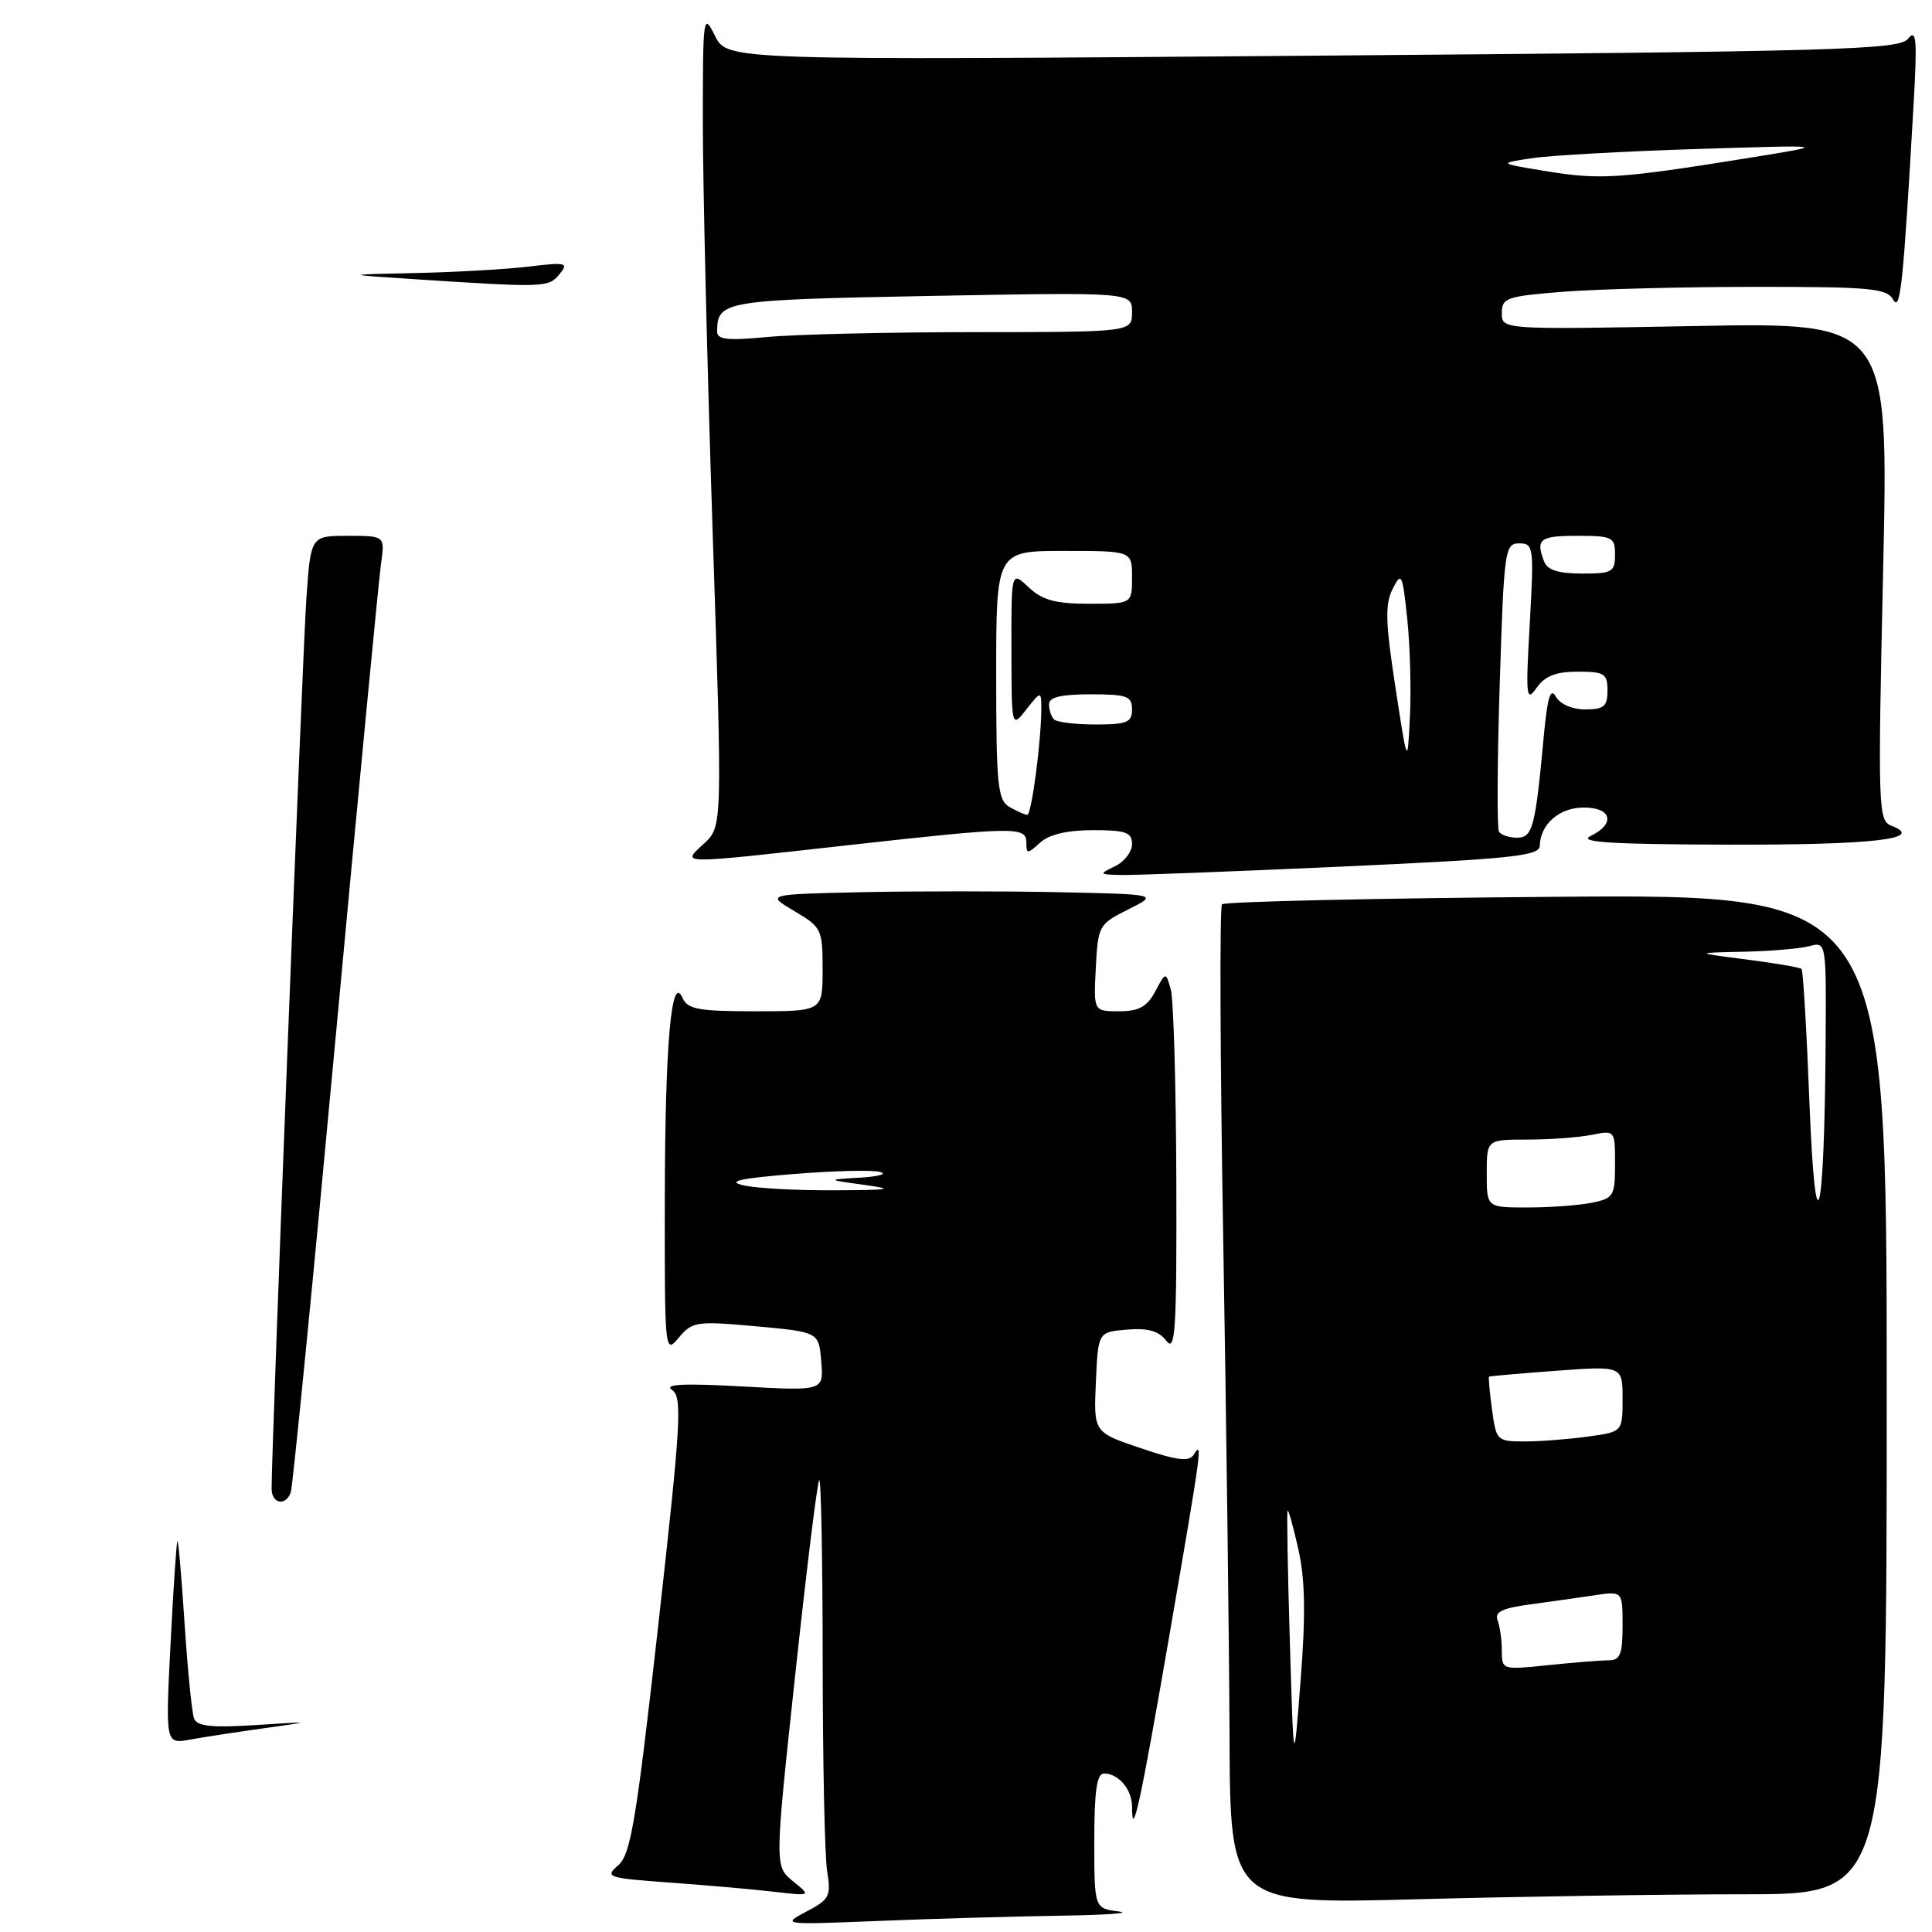 <?xml version="1.0" encoding="UTF-8" standalone="no"?>
<!DOCTYPE svg PUBLIC "-//W3C//DTD SVG 1.1//EN" "http://www.w3.org/Graphics/SVG/1.1/DTD/svg11.dtd" >
<svg xmlns="http://www.w3.org/2000/svg" xmlns:xlink="http://www.w3.org/1999/xlink" version="1.1" viewBox="0 0 256 256">
 <g >
 <path fill="currentColor"
d=" M 140.50 253.84 C 146.55 253.75 150.04 253.50 148.25 253.28 C 145.00 252.87 145.00 252.87 145.00 243.94 C 145.00 237.27 145.33 235.00 146.30 235.00 C 148.21 235.00 150.00 237.12 150.00 239.37 C 150.00 244.03 151.08 239.10 154.92 216.86 C 159.29 191.52 159.38 190.85 158.18 192.75 C 157.56 193.72 156.00 193.53 151.15 191.89 C 144.91 189.79 144.91 189.79 145.21 183.14 C 145.50 176.50 145.50 176.50 149.34 176.18 C 152.14 175.95 153.56 176.36 154.56 177.68 C 155.74 179.24 155.93 176.23 155.87 156.50 C 155.83 143.85 155.50 132.43 155.14 131.13 C 154.47 128.75 154.47 128.75 153.07 131.38 C 151.98 133.41 150.91 134.00 148.28 134.00 C 144.90 134.00 144.90 134.00 145.20 128.25 C 145.49 122.65 145.60 122.46 149.50 120.50 C 153.50 118.50 153.50 118.50 140.19 118.22 C 132.87 118.07 121.17 118.07 114.19 118.22 C 101.50 118.50 101.50 118.50 105.25 120.72 C 108.86 122.85 109.00 123.13 109.00 128.47 C 109.00 134.00 109.00 134.00 100.11 134.00 C 92.59 134.00 91.10 133.73 90.45 132.25 C 88.96 128.80 88.12 138.31 88.09 159.00 C 88.07 179.20 88.09 179.47 89.95 177.24 C 91.73 175.11 92.27 175.03 100.16 175.74 C 108.50 176.50 108.50 176.50 108.82 180.41 C 109.14 184.31 109.14 184.31 98.32 183.71 C 90.55 183.28 87.94 183.41 89.05 184.17 C 90.43 185.12 90.24 188.41 87.22 215.37 C 84.31 241.28 83.57 245.73 81.92 247.16 C 80.10 248.73 80.46 248.85 88.75 249.45 C 93.56 249.80 99.75 250.34 102.50 250.66 C 107.50 251.24 107.50 251.24 105.07 249.27 C 102.64 247.29 102.64 247.29 105.37 221.93 C 106.87 207.98 108.30 196.37 108.55 196.12 C 108.80 195.87 109.00 206.65 109.01 220.08 C 109.02 233.51 109.28 246.09 109.61 248.02 C 110.14 251.25 109.90 251.70 106.84 253.30 C 103.54 255.04 103.65 255.05 116.50 254.53 C 123.65 254.24 134.45 253.93 140.50 253.84 Z  M 231.25 251.00 C 250.00 251.00 250.00 251.00 250.00 184.75 C 250.00 118.50 250.00 118.50 206.25 118.83 C 182.19 119.02 162.24 119.47 161.92 119.83 C 161.60 120.20 161.67 140.07 162.08 164.00 C 162.49 187.93 162.87 217.58 162.92 229.91 C 163.00 252.32 163.00 252.32 187.75 251.66 C 201.36 251.30 220.94 251.00 231.25 251.00 Z  M 177.75 114.83 C 200.38 113.80 204.00 113.42 204.03 112.07 C 204.09 109.21 206.63 107.00 209.86 107.00 C 213.58 107.00 214.09 109.17 210.75 110.78 C 209.05 111.60 213.51 111.88 229.00 111.92 C 248.29 111.97 255.20 111.16 250.61 109.41 C 248.87 108.74 248.82 107.14 249.52 75.71 C 250.26 42.72 250.26 42.72 224.63 43.20 C 199.00 43.68 199.00 43.68 199.00 41.49 C 199.00 39.46 199.62 39.25 207.25 38.65 C 211.79 38.30 223.24 38.01 232.70 38.01 C 247.80 38.00 250.02 38.21 250.84 39.69 C 251.81 41.42 252.18 37.89 253.55 14.00 C 254.06 5.19 253.94 3.76 252.83 5.13 C 251.63 6.60 243.98 6.82 173.93 7.38 C 96.36 8.00 96.36 8.00 94.74 4.75 C 93.18 1.61 93.13 2.01 93.13 16.50 C 93.14 24.75 93.72 49.05 94.43 70.50 C 95.72 109.50 95.72 109.50 93.31 111.75 C 90.29 114.56 89.42 114.55 112.41 111.99 C 134.52 109.53 136.00 109.51 136.00 111.65 C 136.00 113.19 136.13 113.19 137.83 111.65 C 139.03 110.56 141.42 110.00 144.83 110.00 C 149.19 110.00 150.00 110.29 150.00 111.85 C 150.00 112.86 148.99 114.18 147.75 114.78 C 145.59 115.82 145.62 115.87 148.50 115.94 C 150.15 115.99 163.31 115.48 177.75 114.83 Z  M 22.60 217.80 C 22.97 210.49 23.38 204.37 23.51 204.21 C 23.63 204.06 24.06 208.97 24.46 215.13 C 24.86 221.29 25.43 226.95 25.71 227.70 C 26.12 228.75 28.00 228.95 33.87 228.58 C 41.50 228.09 41.50 228.09 35.00 229.00 C 31.42 229.50 27.02 230.17 25.21 230.50 C 21.92 231.11 21.92 231.11 22.60 217.80 Z  M 35.99 197.25 C 35.97 192.08 40.10 86.23 40.60 79.25 C 41.18 71.00 41.18 71.00 46.10 71.00 C 51.02 71.00 51.02 71.00 50.48 74.75 C 50.19 76.81 47.48 105.05 44.47 137.50 C 41.46 169.95 38.78 197.06 38.53 197.75 C 37.83 199.62 36.00 199.26 35.99 197.25 Z  M 55.00 37.00 C 45.50 36.38 45.50 36.38 55.00 36.18 C 60.23 36.07 66.97 35.69 70.00 35.33 C 75.05 34.72 75.39 34.81 74.13 36.34 C 72.67 38.10 72.21 38.12 55.00 37.00 Z  M 98.50 157.06 C 96.27 156.53 97.96 156.15 105.08 155.57 C 110.35 155.14 115.52 155.01 116.58 155.28 C 117.64 155.55 116.47 155.89 114.00 156.04 C 109.50 156.31 109.50 156.31 114.50 157.00 C 118.69 157.58 118.05 157.69 110.50 157.72 C 105.55 157.75 100.15 157.45 98.50 157.06 Z  M 170.91 217.50 C 170.63 208.15 170.49 200.35 170.61 200.17 C 170.73 199.99 171.37 202.30 172.04 205.30 C 172.94 209.29 173.02 213.94 172.34 222.63 C 171.42 234.50 171.42 234.50 170.91 217.50 Z  M 199.00 218.72 C 199.00 217.32 198.75 215.51 198.44 214.70 C 198.01 213.60 199.04 213.09 202.69 212.60 C 205.34 212.24 209.19 211.69 211.25 211.39 C 215.00 210.82 215.00 210.82 215.00 215.41 C 215.00 219.21 214.68 220.00 213.15 220.00 C 212.13 220.00 208.53 220.29 205.15 220.64 C 199.05 221.28 199.00 221.26 199.00 218.72 Z  M 197.70 186.77 C 197.38 184.44 197.21 182.48 197.31 182.41 C 197.42 182.34 201.44 181.99 206.25 181.63 C 215.00 180.99 215.00 180.99 215.00 185.36 C 215.00 189.73 215.00 189.73 210.36 190.36 C 207.81 190.71 204.04 191.00 201.99 191.00 C 198.36 191.00 198.25 190.89 197.70 186.77 Z  M 239.76 146.12 C 239.39 136.57 238.92 128.59 238.72 128.39 C 238.53 128.19 235.24 127.63 231.43 127.14 C 224.50 126.25 224.50 126.25 231.00 126.11 C 234.57 126.04 238.51 125.70 239.75 125.37 C 242.00 124.77 242.00 124.77 241.90 138.63 C 241.73 162.12 240.56 166.25 239.76 146.12 Z  M 197.00 155.50 C 197.00 151.00 197.00 151.00 202.38 151.00 C 205.33 151.00 209.16 150.72 210.88 150.38 C 214.00 149.75 214.00 149.75 214.00 154.25 C 214.00 158.49 213.82 158.79 210.88 159.38 C 209.16 159.72 205.33 160.00 202.38 160.00 C 197.00 160.00 197.00 160.00 197.00 155.50 Z  M 198.62 110.20 C 198.35 109.76 198.39 100.99 198.72 90.70 C 199.28 72.87 199.40 72.00 201.30 72.00 C 203.21 72.00 203.27 72.47 202.70 82.65 C 202.15 92.34 202.23 93.11 203.60 91.15 C 204.72 89.57 206.15 89.00 209.06 89.00 C 212.60 89.00 213.00 89.26 213.00 91.50 C 213.00 93.60 212.53 94.00 210.05 94.00 C 208.32 94.00 206.71 93.30 206.15 92.30 C 205.45 91.05 205.03 92.42 204.56 97.55 C 203.44 109.65 203.09 111.00 201.01 111.00 C 199.97 111.00 198.90 110.64 198.62 110.20 Z  M 133.75 106.92 C 132.20 106.01 132.00 104.06 132.00 89.45 C 132.00 73.00 132.00 73.00 141.00 73.00 C 150.00 73.00 150.00 73.00 150.00 76.50 C 150.00 80.00 150.00 80.00 144.31 80.00 C 139.85 80.00 138.13 79.53 136.31 77.83 C 134.00 75.65 134.00 75.65 134.02 86.08 C 134.04 96.50 134.04 96.50 136.00 94.00 C 137.86 91.62 137.96 91.60 137.98 93.60 C 138.02 97.83 136.70 108.00 136.11 107.97 C 135.77 107.95 134.71 107.48 133.75 106.92 Z  M 184.89 91.00 C 183.57 82.43 183.51 80.05 184.54 78.02 C 185.70 75.72 185.84 76.00 186.47 82.02 C 186.84 85.59 187.00 91.42 186.82 95.00 C 186.50 101.50 186.50 101.50 184.89 91.00 Z  M 139.67 95.33 C 139.30 94.97 139.00 94.07 139.00 93.33 C 139.00 92.38 140.58 92.00 144.50 92.00 C 149.33 92.00 150.00 92.24 150.00 94.00 C 150.00 95.72 149.33 96.00 145.17 96.00 C 142.51 96.00 140.03 95.70 139.67 95.33 Z  M 204.61 74.42 C 203.46 71.43 204.01 71.00 209.00 71.00 C 213.67 71.00 214.00 71.17 214.00 73.50 C 214.00 75.79 213.63 76.00 209.61 76.00 C 206.52 76.00 205.03 75.53 204.61 74.42 Z  M 95.02 43.89 C 95.06 39.86 95.88 39.73 123.40 39.21 C 150.00 38.72 150.00 38.72 150.00 41.36 C 150.00 44.00 150.00 44.00 129.25 44.01 C 117.84 44.01 105.46 44.30 101.75 44.65 C 96.34 45.16 95.00 45.01 95.02 43.89 Z  M 205.00 22.70 C 198.50 21.64 198.50 21.64 203.00 20.96 C 205.47 20.59 215.38 20.04 225.00 19.74 C 242.50 19.19 242.50 19.19 231.50 20.96 C 214.64 23.67 212.00 23.85 205.00 22.70 Z "/>
</g>
</svg>